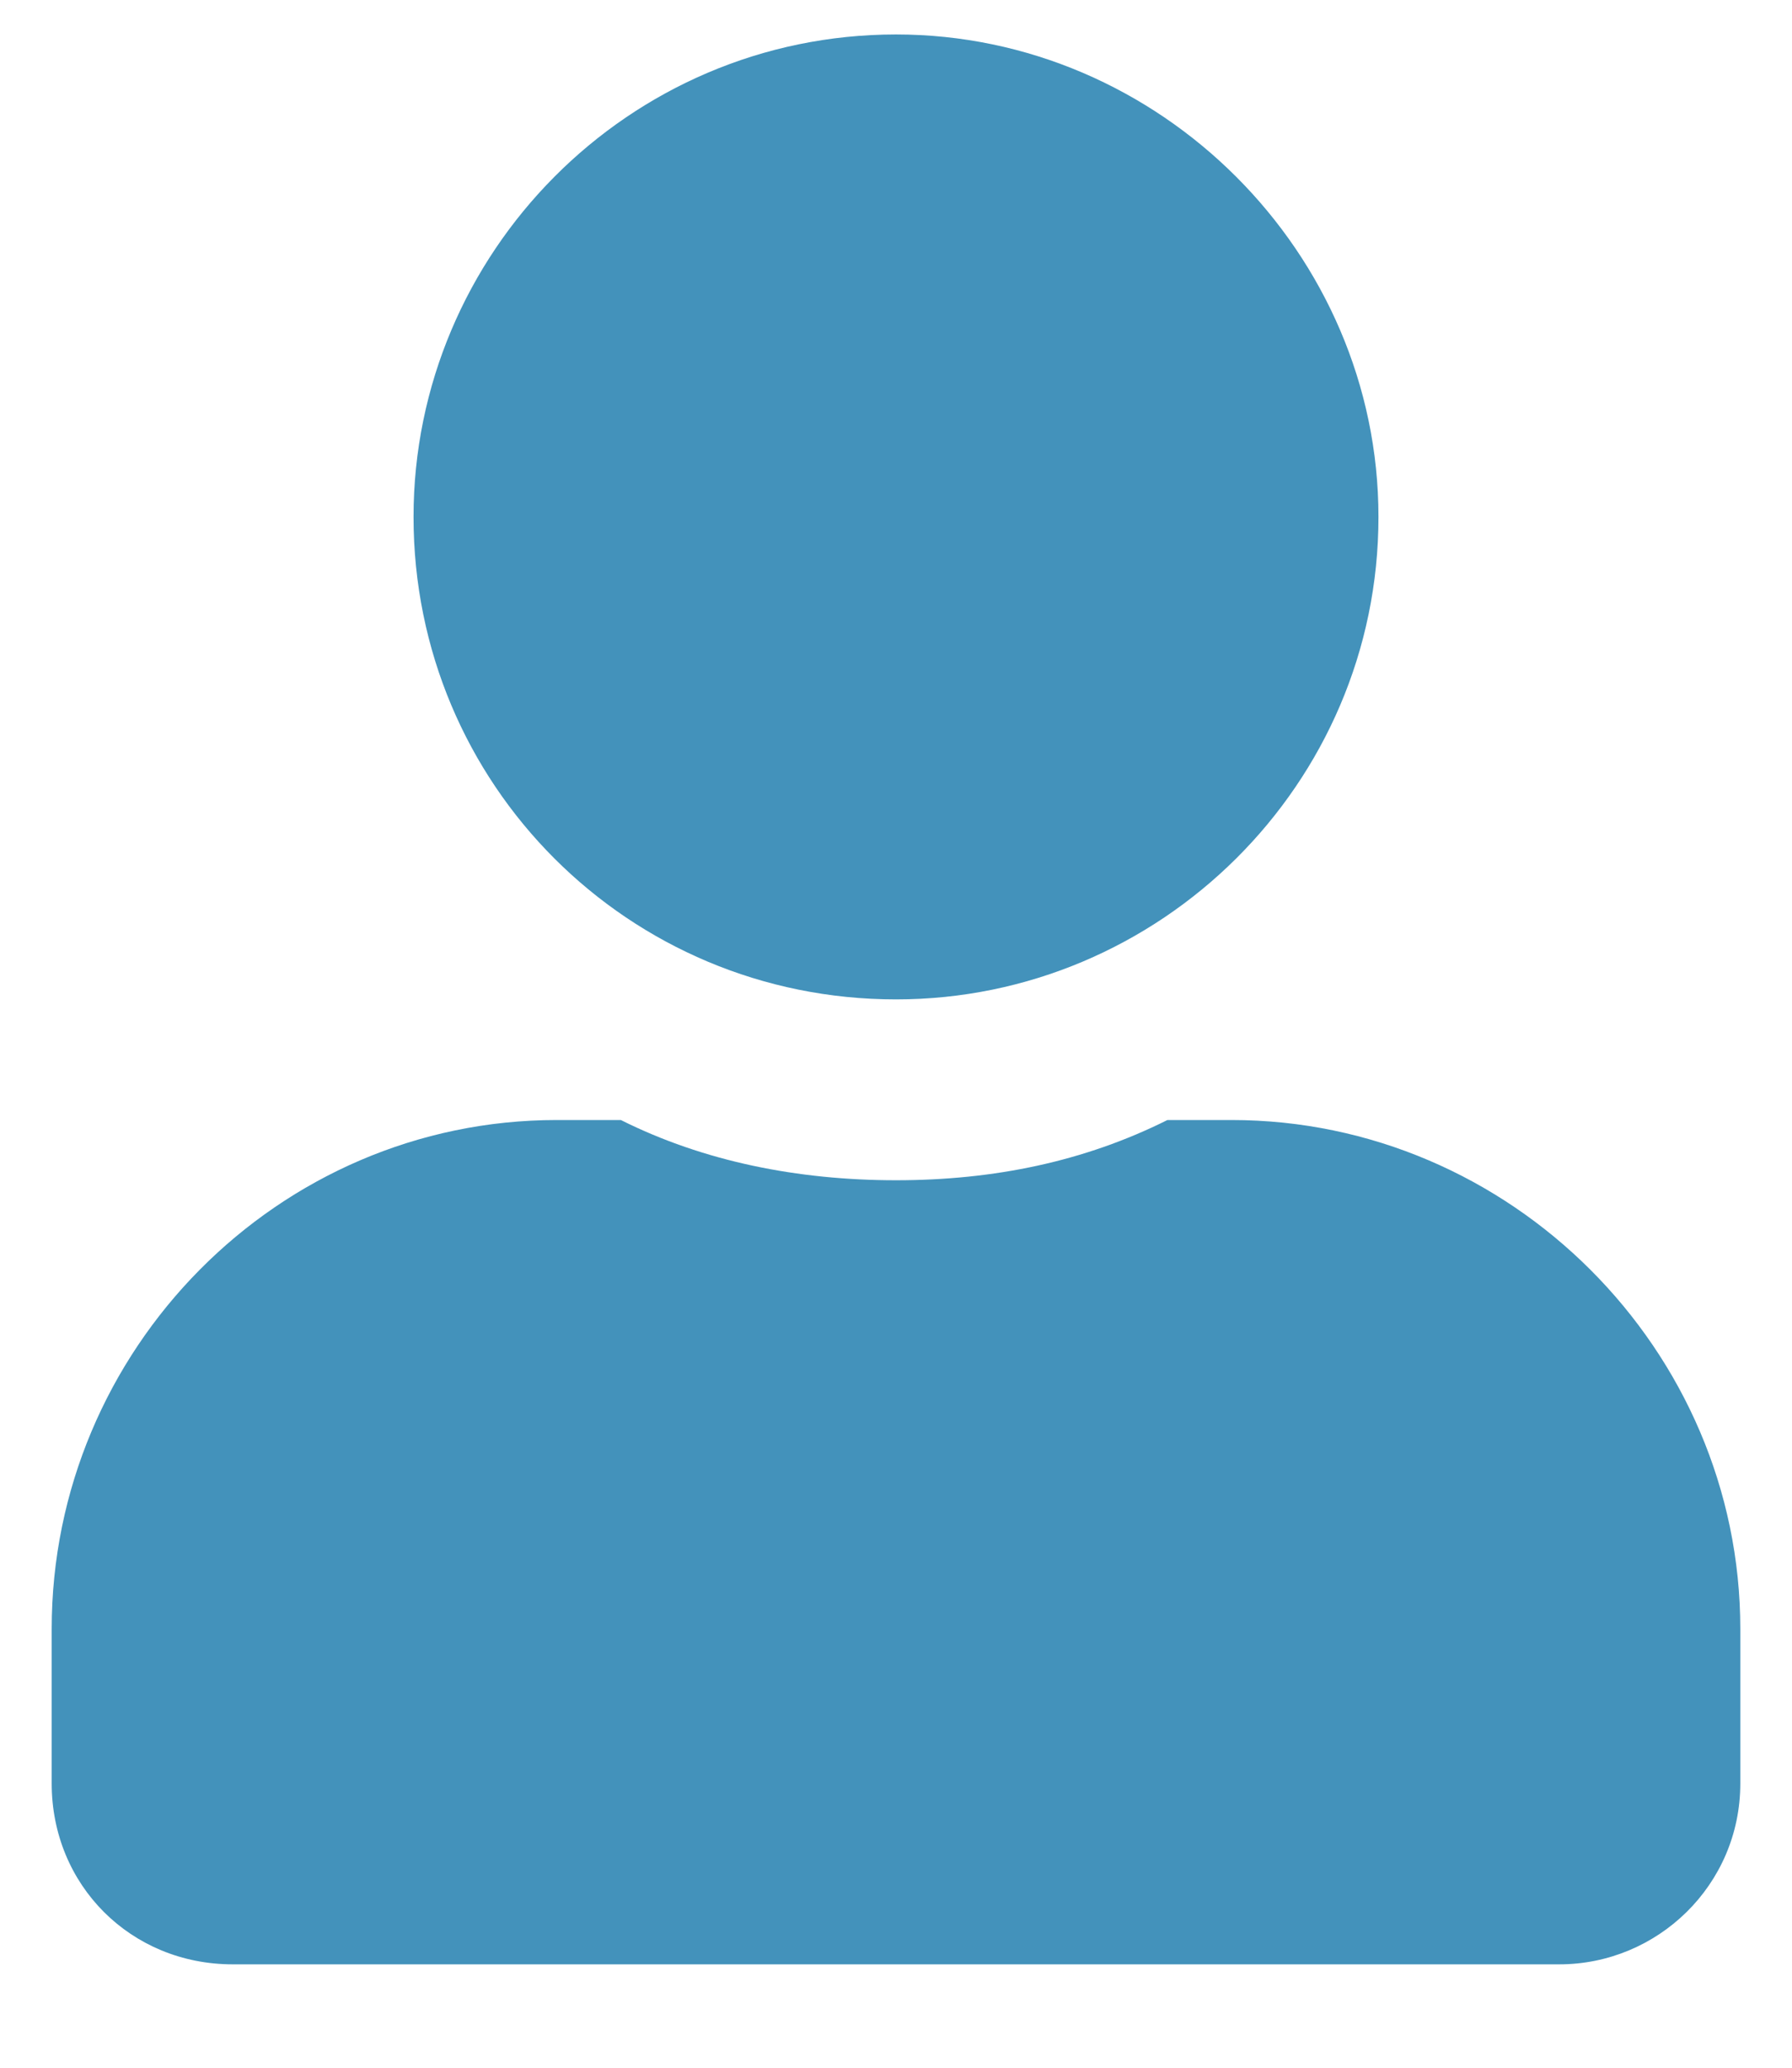 <svg width="13" height="15" viewBox="0 0 13 15" fill="none" xmlns="http://www.w3.org/2000/svg">
<path d="M6.5 7.25C8.414 7.25 10 5.691 10 3.75C10 1.836 8.414 0.25 6.5 0.25C4.559 0.25 3 1.836 3 3.75C3 5.691 4.559 7.25 6.5 7.25ZM8.934 8.125H8.469C7.867 8.426 7.211 8.562 6.5 8.562C5.789 8.562 5.105 8.426 4.504 8.125H4.039C2.016 8.125 0.375 9.793 0.375 11.816V12.938C0.375 13.676 0.949 14.25 1.688 14.25H11.312C12.023 14.25 12.625 13.676 12.625 12.938V11.816C12.625 9.793 10.957 8.125 8.934 8.125Z" fill="#4392BB"/>
</svg>
